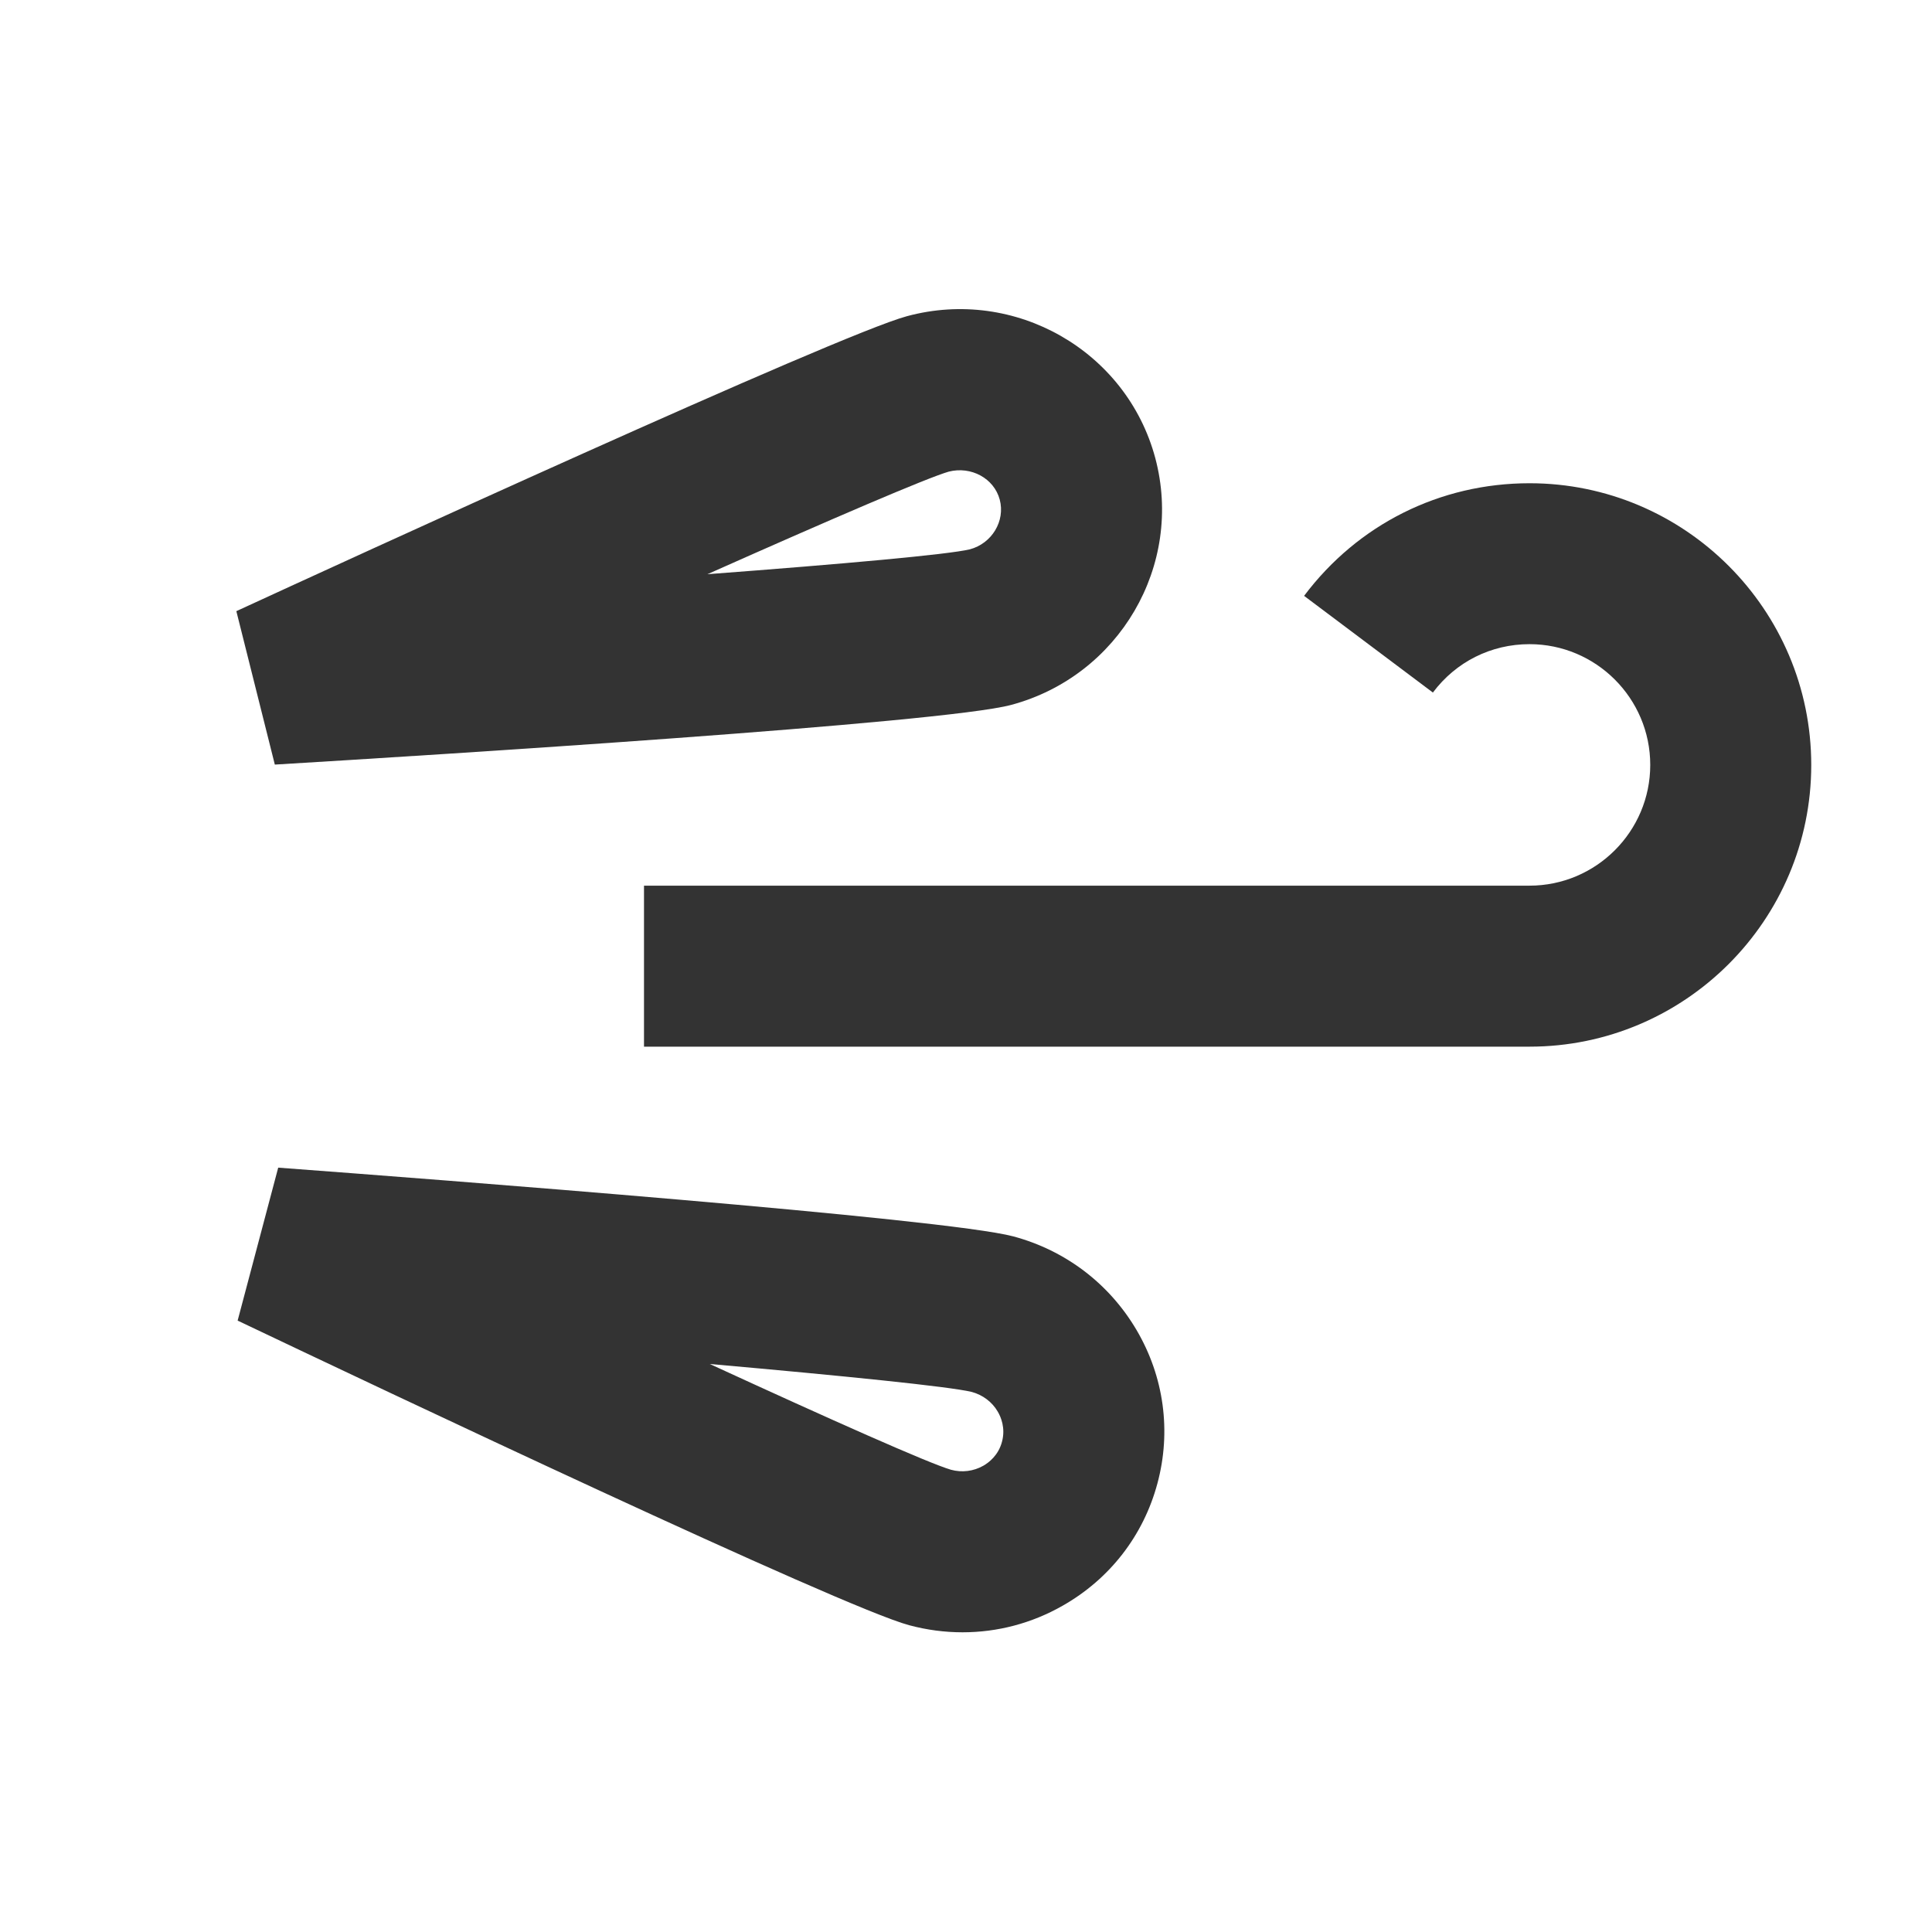 <?xml version="1.0" encoding="iso-8859-1"?>
<svg version="1.1" id="&#x56FE;&#x5C42;_1" xmlns="http://www.w3.org/2000/svg" xmlns:xlink="http://www.w3.org/1999/xlink" x="0px"
	 y="0px" viewBox="0 0 24 24" style="enable-background:new 0 0 24 24;" xml:space="preserve">
<path style="fill:#333333;" d="M3.414,9.498L2.936,7.592c1.242-0.572,7.478-3.435,8.33-3.664h0c1.343-0.363,2.728,0.43,3.085,1.761
	c0.356,1.333-0.447,2.708-1.791,3.068C11.714,8.984,5.346,9.382,3.414,9.498z M11.785,5.859c-0.267,0.077-1.443,0.582-2.997,1.274
	c1.708-0.129,2.987-0.244,3.26-0.309c0.273-0.073,0.442-0.351,0.371-0.618C12.348,5.942,12.064,5.788,11.785,5.859z"/>
<path style="fill:#333333;" d="M11.957,20.277c-0.221,0-0.443-0.029-0.663-0.088c-0.836-0.224-6.596-2.953-8.342-3.784l0.504-1.9
	c1.93,0.144,8.293,0.63,9.132,0.854c0.648,0.174,1.191,0.587,1.53,1.162c0.342,0.581,0.434,1.259,0.26,1.906
	c-0.173,0.647-0.592,1.188-1.178,1.52C12.816,20.166,12.39,20.277,11.957,20.277z M11.814,18.258
	c0.136,0.037,0.279,0.019,0.401-0.05c0.067-0.038,0.187-0.128,0.232-0.298c0.046-0.171-0.014-0.309-0.053-0.375
	c-0.07-0.12-0.186-0.207-0.323-0.244c-0.279-0.067-1.595-0.2-3.254-0.347C10.328,17.639,11.536,18.177,11.814,18.258z"/>
<path style="fill:#333333;" d="M19,13.002H8v-2h11c0.827,0,1.5-0.673,1.5-1.5s-0.673-1.5-1.5-1.5c-0.477,0-0.914,0.219-1.2,0.601
	l-1.6-1.201c0.668-0.889,1.688-1.399,2.8-1.399c1.93,0,3.5,1.57,3.5,3.5S20.93,13.002,19,13.002z"/>
</svg>






